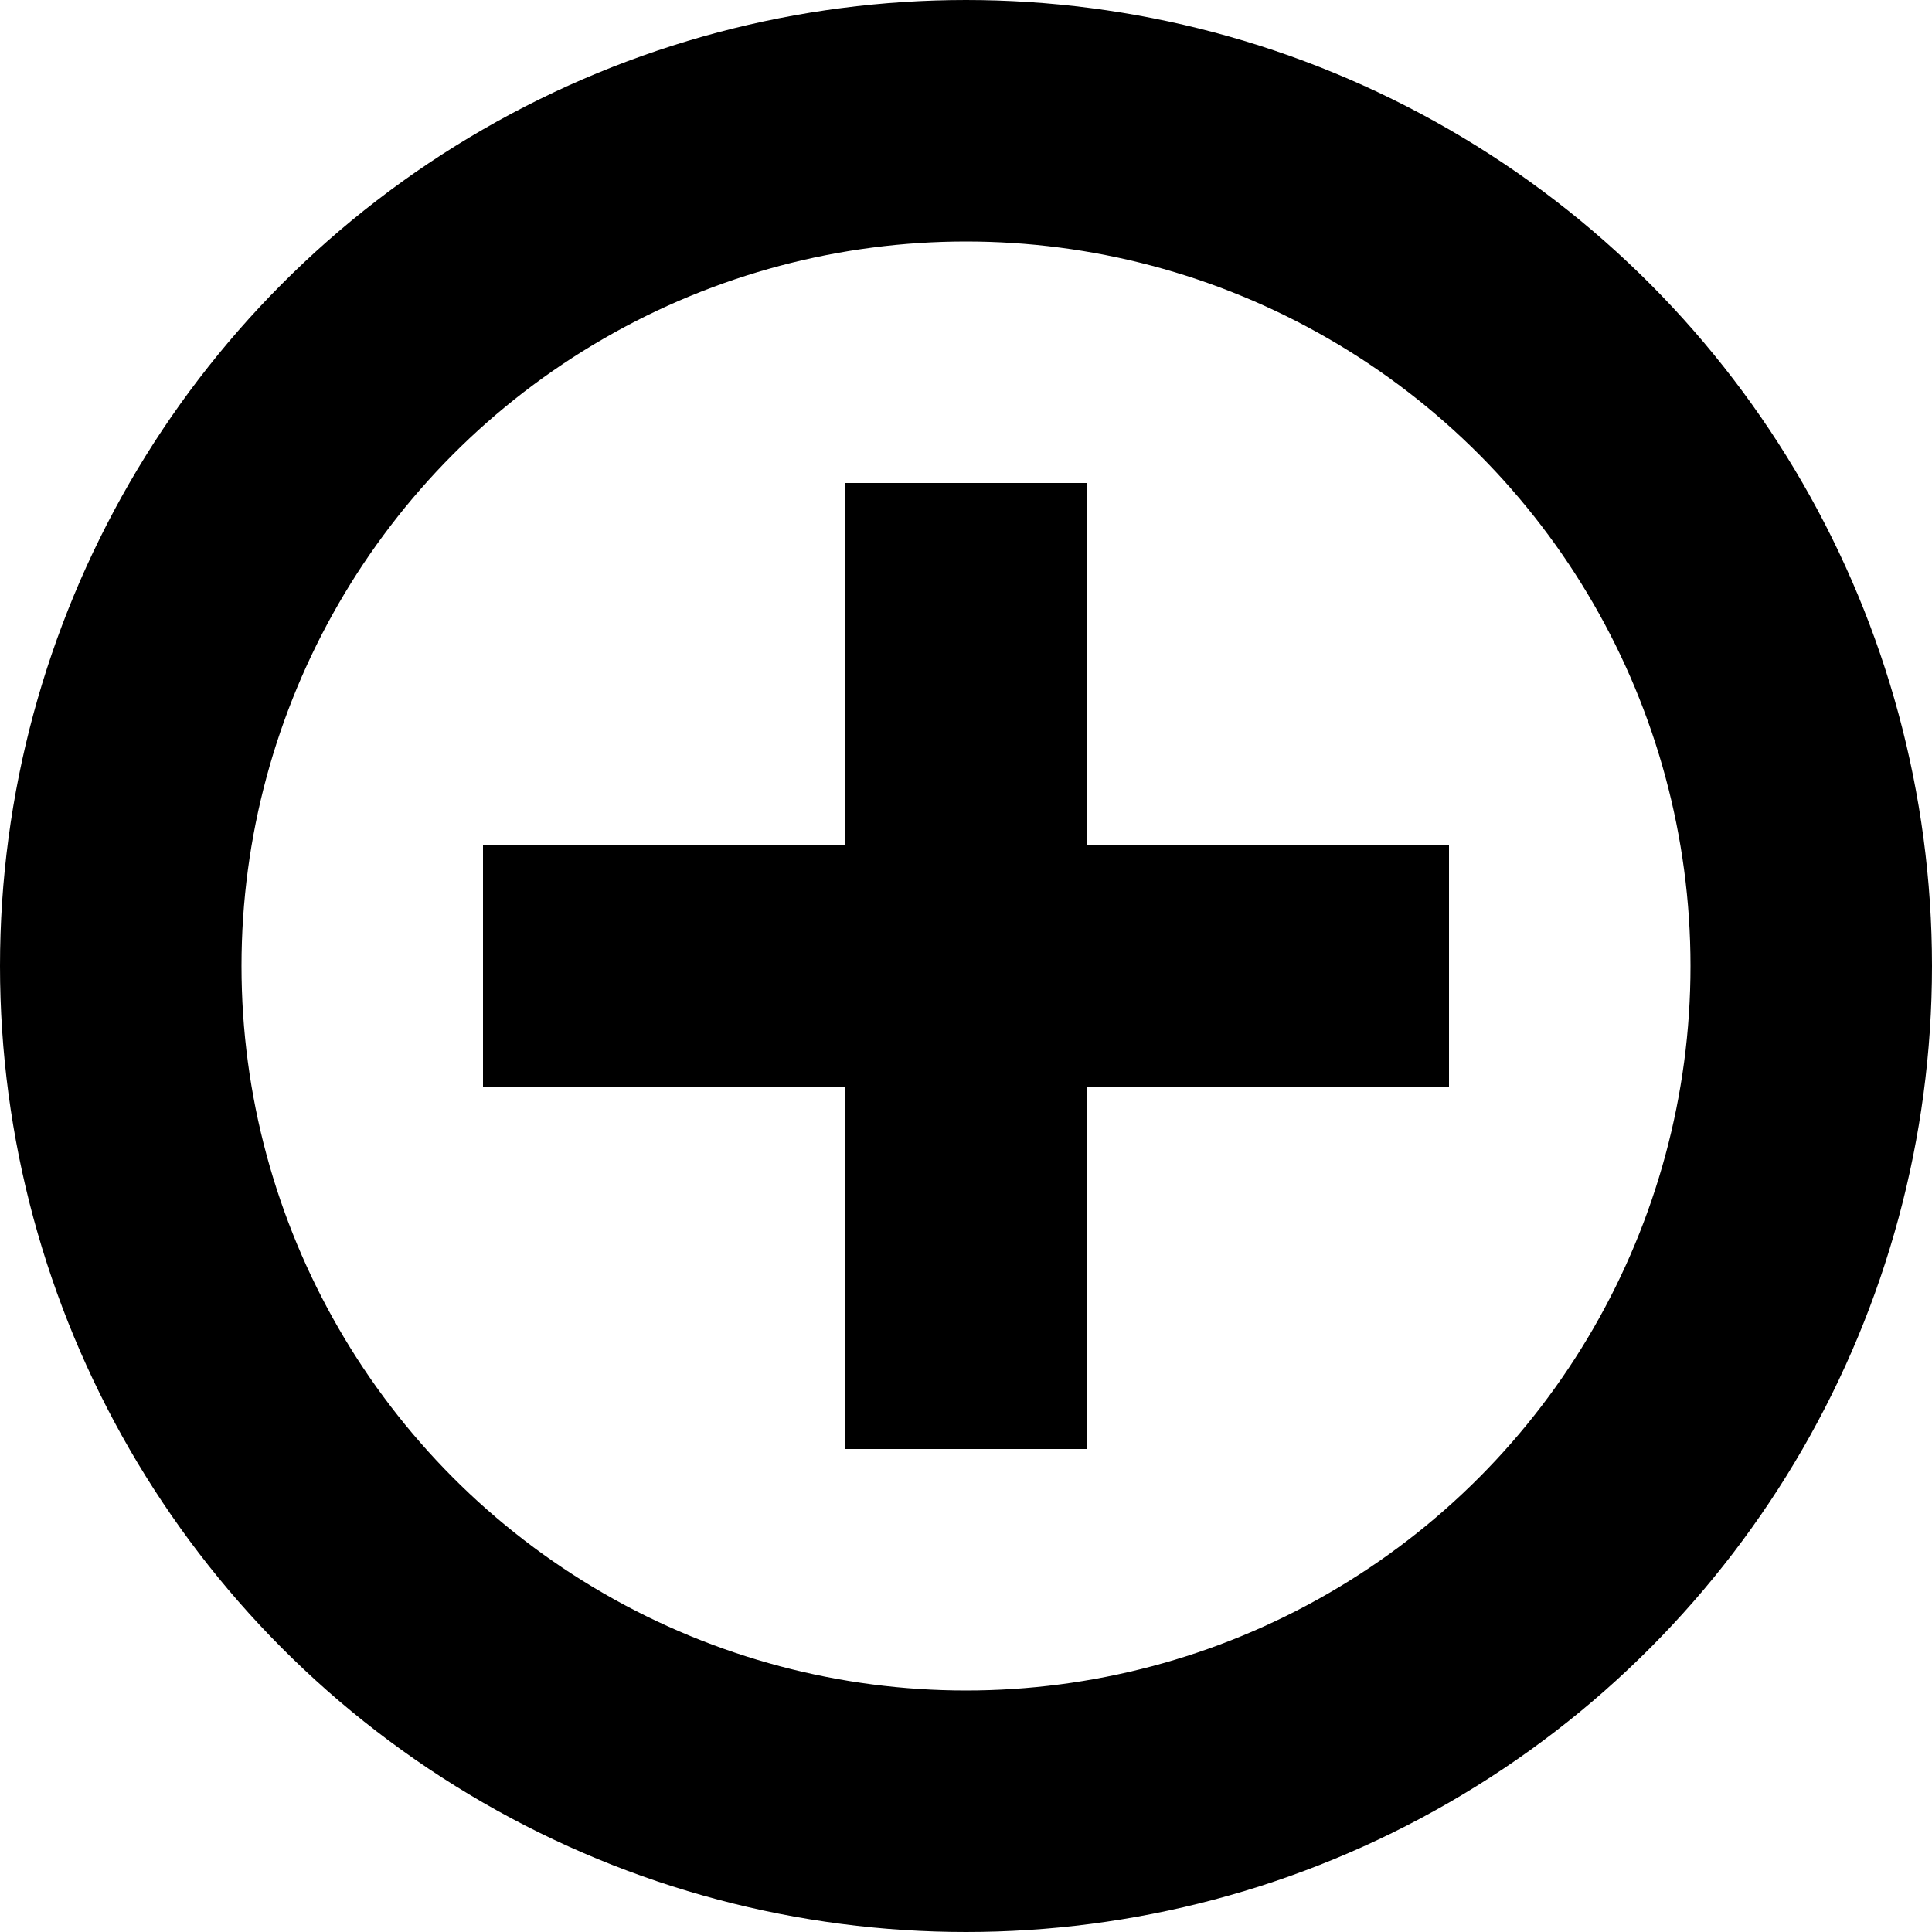 <svg xmlns="http://www.w3.org/2000/svg" width="16" height="16" viewBox="0 0 16 16">
  <path d="M7 4v3h-3v2h3v3h2v-3h3v-2h-3v-3h-2z" />
  <circle cx="8" cy="8" r="7" stroke="black" stroke-width="2" fill="none" />
</svg>

